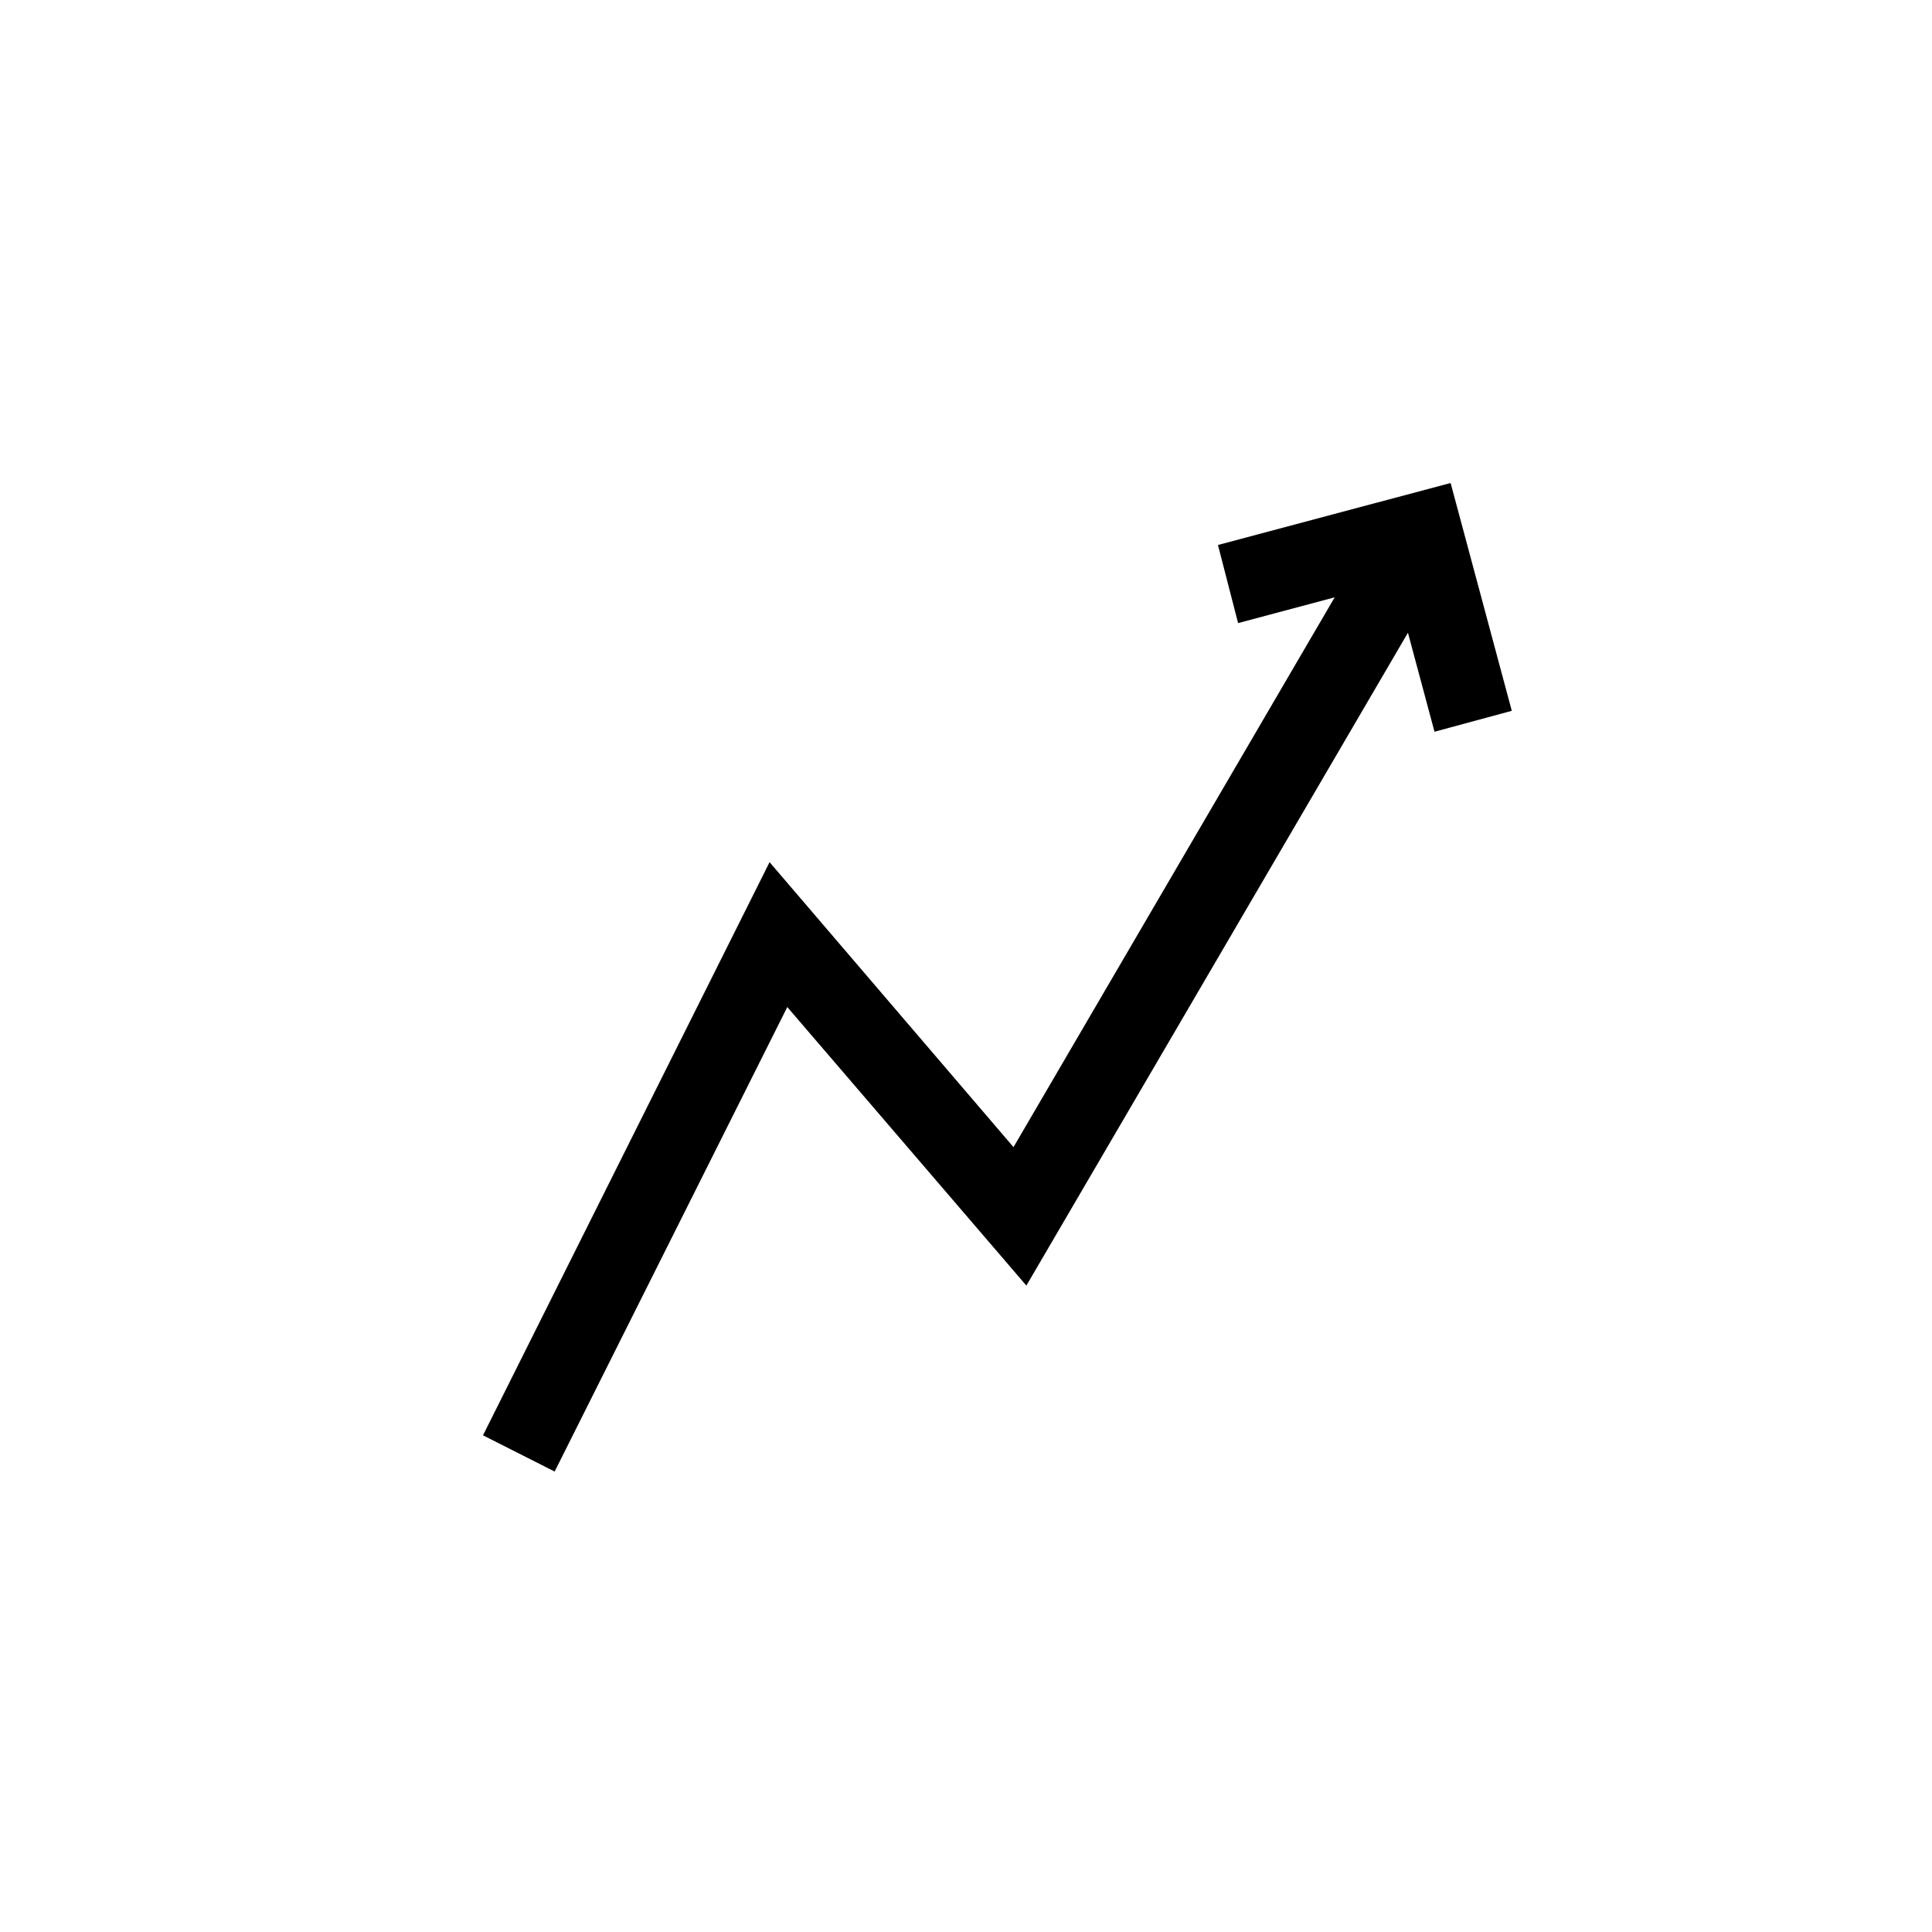 <?xml version="1.0" encoding="UTF-8"?>
<svg width="24px" height="24px" viewBox="0 0 24 24" version="1.1" xmlns="http://www.w3.org/2000/svg" xmlns:xlink="http://www.w3.org/1999/xlink">
    <!-- Generator: Sketch 48.1 (47250) - http://www.bohemiancoding.com/sketch -->
    <title>24x24</title>
    <desc>Created with Sketch.</desc>
    <defs></defs>
    <g id="Page-1" stroke="none" stroke-width="1" fill="none" fill-rule="evenodd">
        <g id="Analytics">
            <rect id="24x24" x="0" y="0" width="24" height="24"></rect>
            <polygon id="Shape" fill="#000000" fill-rule="nonzero" points="18.78 8.83 18.02 6 15.13 6.77 15.38 7.74 16.58 7.42 12.59 14.25 9.56 10.71 6 17.83 6.89 18.28 9.78 12.51 12.75 15.97 17.49 7.86 17.82 9.09"></polygon>
        </g>
    </g>
</svg>